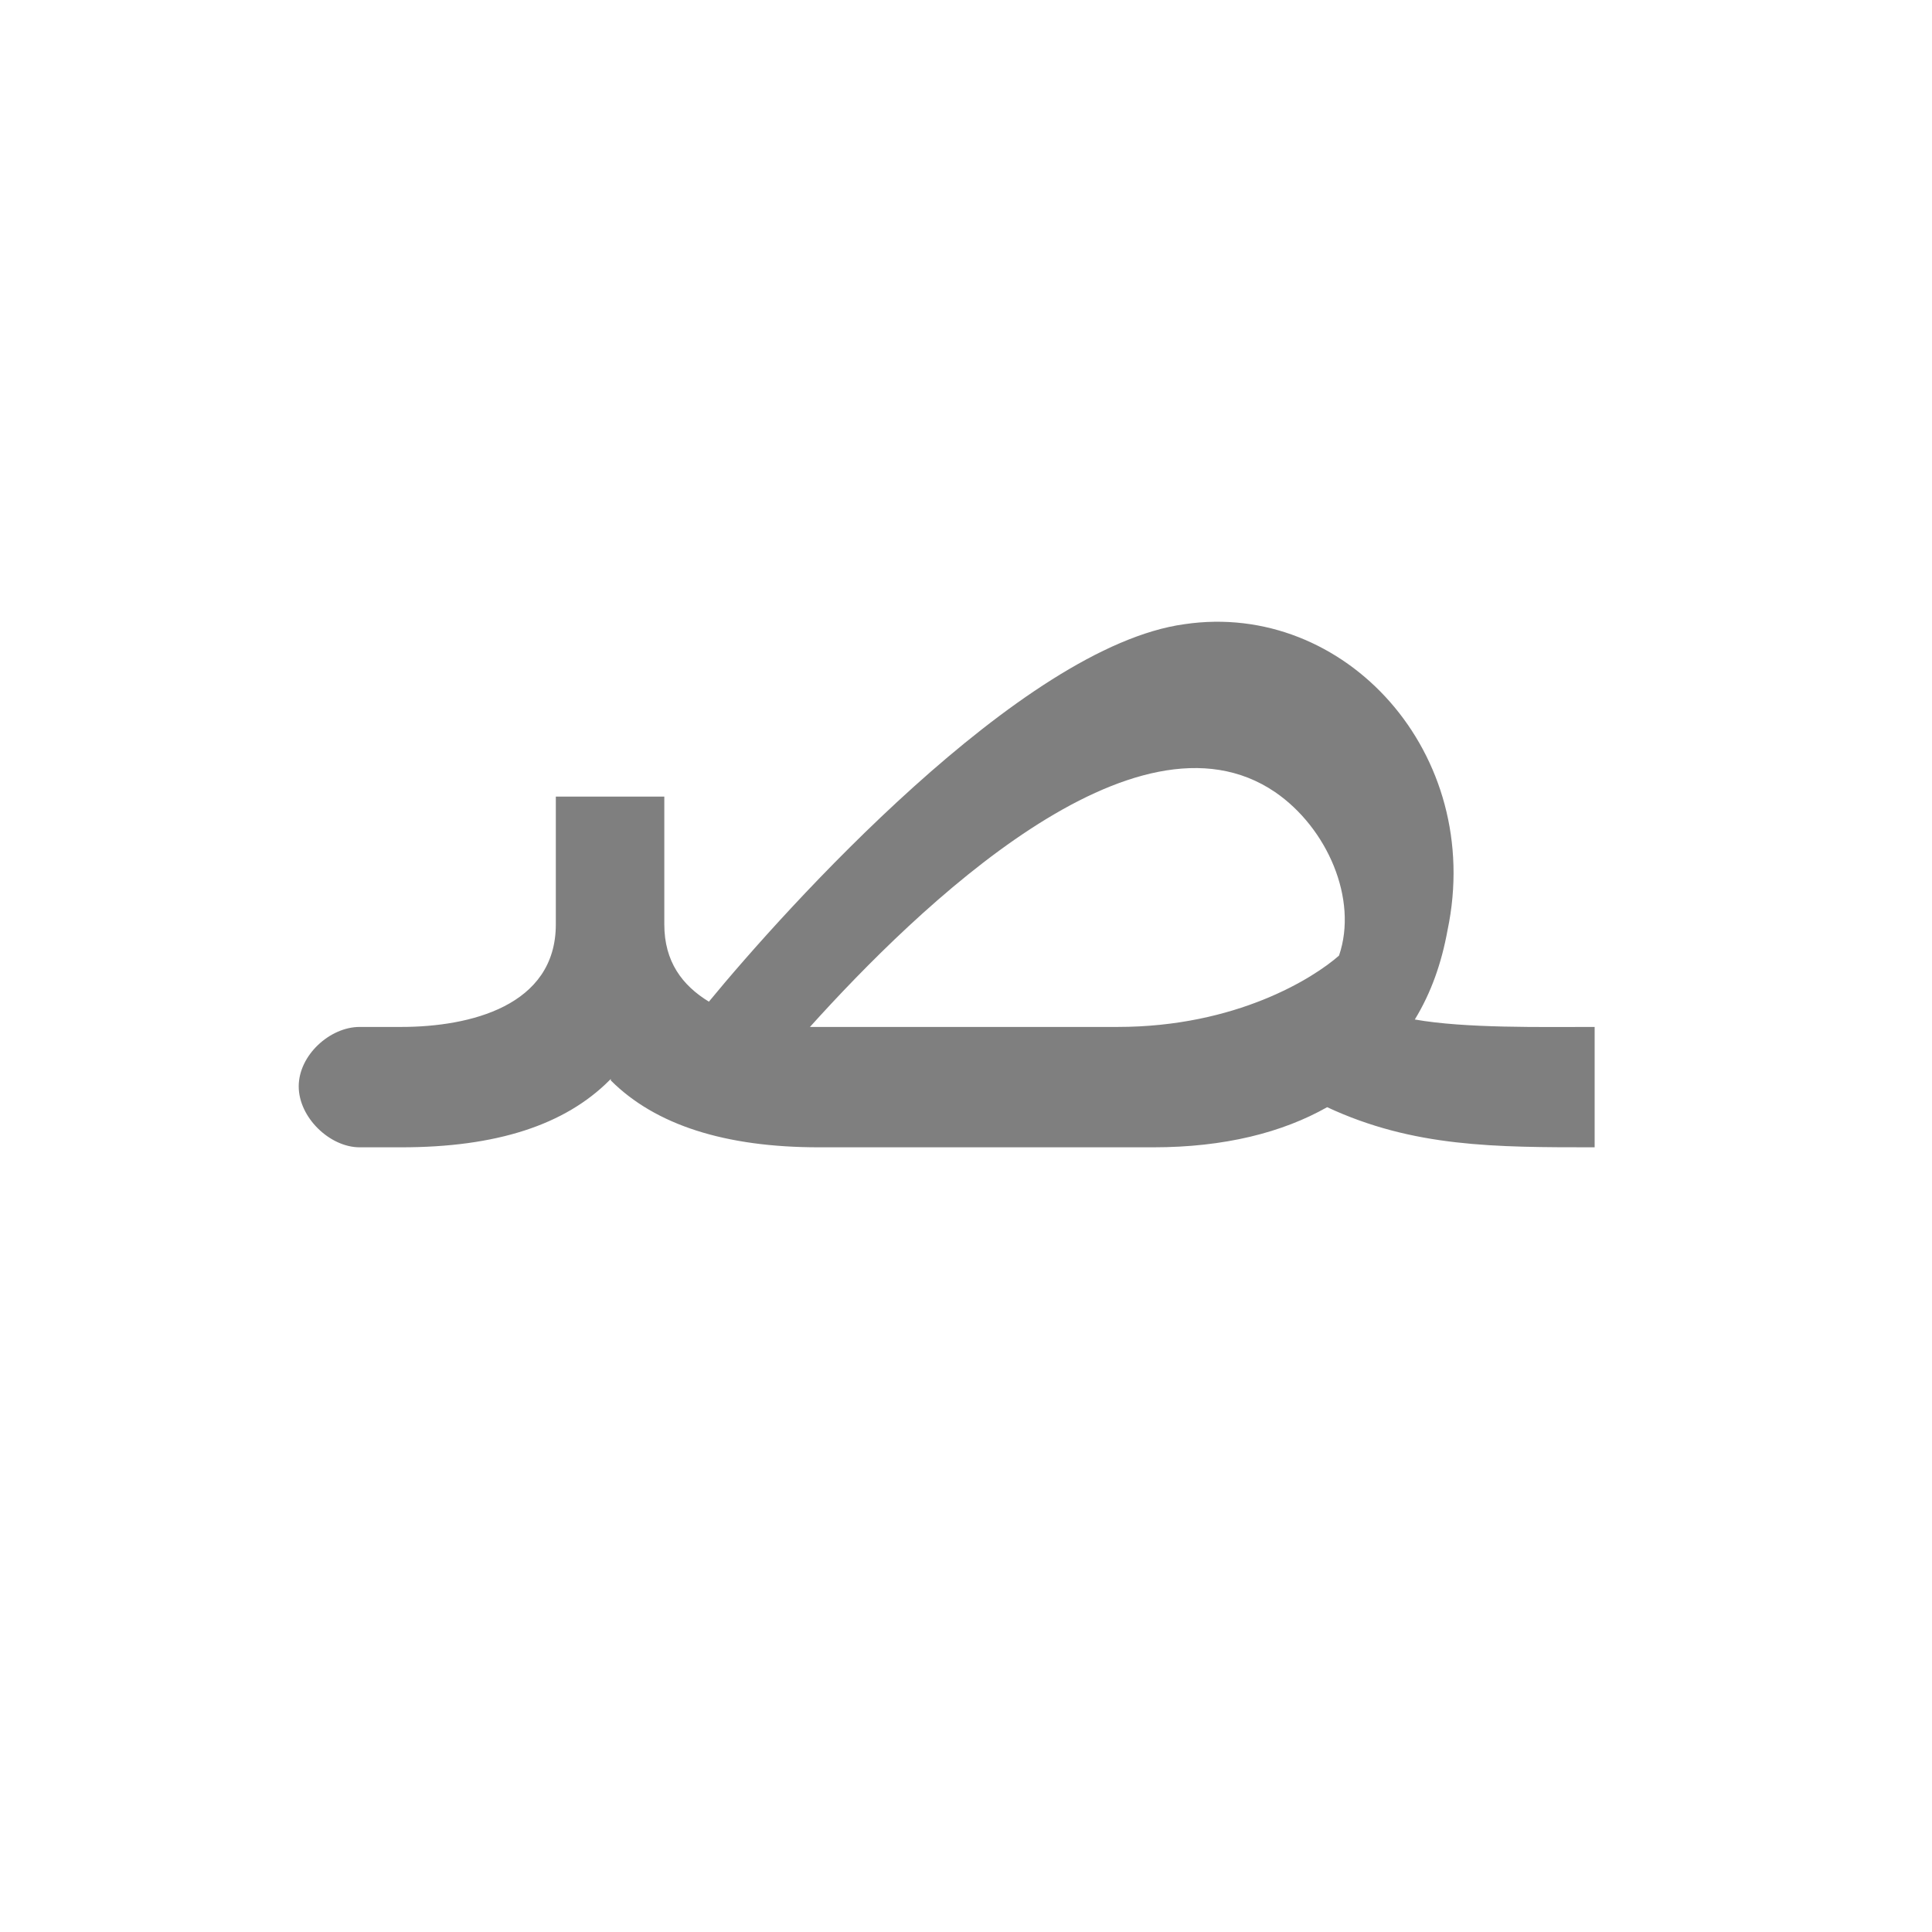 <?xml version="1.0" encoding="UTF-8"?>
<!DOCTYPE svg PUBLIC "-//W3C//DTD SVG 1.0//EN" "http://www.w3.org/TR/2001/REC-SVG-20010904/DTD/svg10.dtd">
<!-- Creator: CorelDRAW -->
<svg xmlns="http://www.w3.org/2000/svg" xml:space="preserve" width="1300px" height="1300px" version="1.0" style="shape-rendering:geometricPrecision; text-rendering:geometricPrecision; image-rendering:optimizeQuality; fill-rule:evenodd; clip-rule:evenodd"
viewBox="0 0 1300 1056"
 xmlns:xlink="http://www.w3.org/1999/xlink">
 <defs>
  <style type="text/css">
   <![CDATA[
    .fil0 {fill:black;fill-opacity:0.502}
   ]]>
  </style>
 </defs>
 <g id="_100:master">
  <path class="fil0" d="M952 564c34,6 85,5 121,5l0 81c-67,0 -122,0 -180,-27 -30,17 -69,27 -117,27l-213 0 -6 0 -6 0c-63,0 -110,-15 -140,-45l0 -1 -1 1c-30,30 -76,45 -140,45l-28 0 0 0c-20,0 -41,-20 -41,-41 0,-21 21,-40 41,-40l0 0 28 0c46,0 104,-14 104,-69l0 -86 73 0 0 86c0,25 12,41 30,52 51,-62 210,-239 320,-254 108,-16 202,87 177,206l0 0c-4,22 -11,42 -22,60zm-395 5c-4,0 -8,0 -12,0 73,-81 219,-222 313,-158 35,24 56,72 43,110l0 0c-17,15 -69,48 -149,48l-195 0 0 0z"/>
 </g>
</svg>
